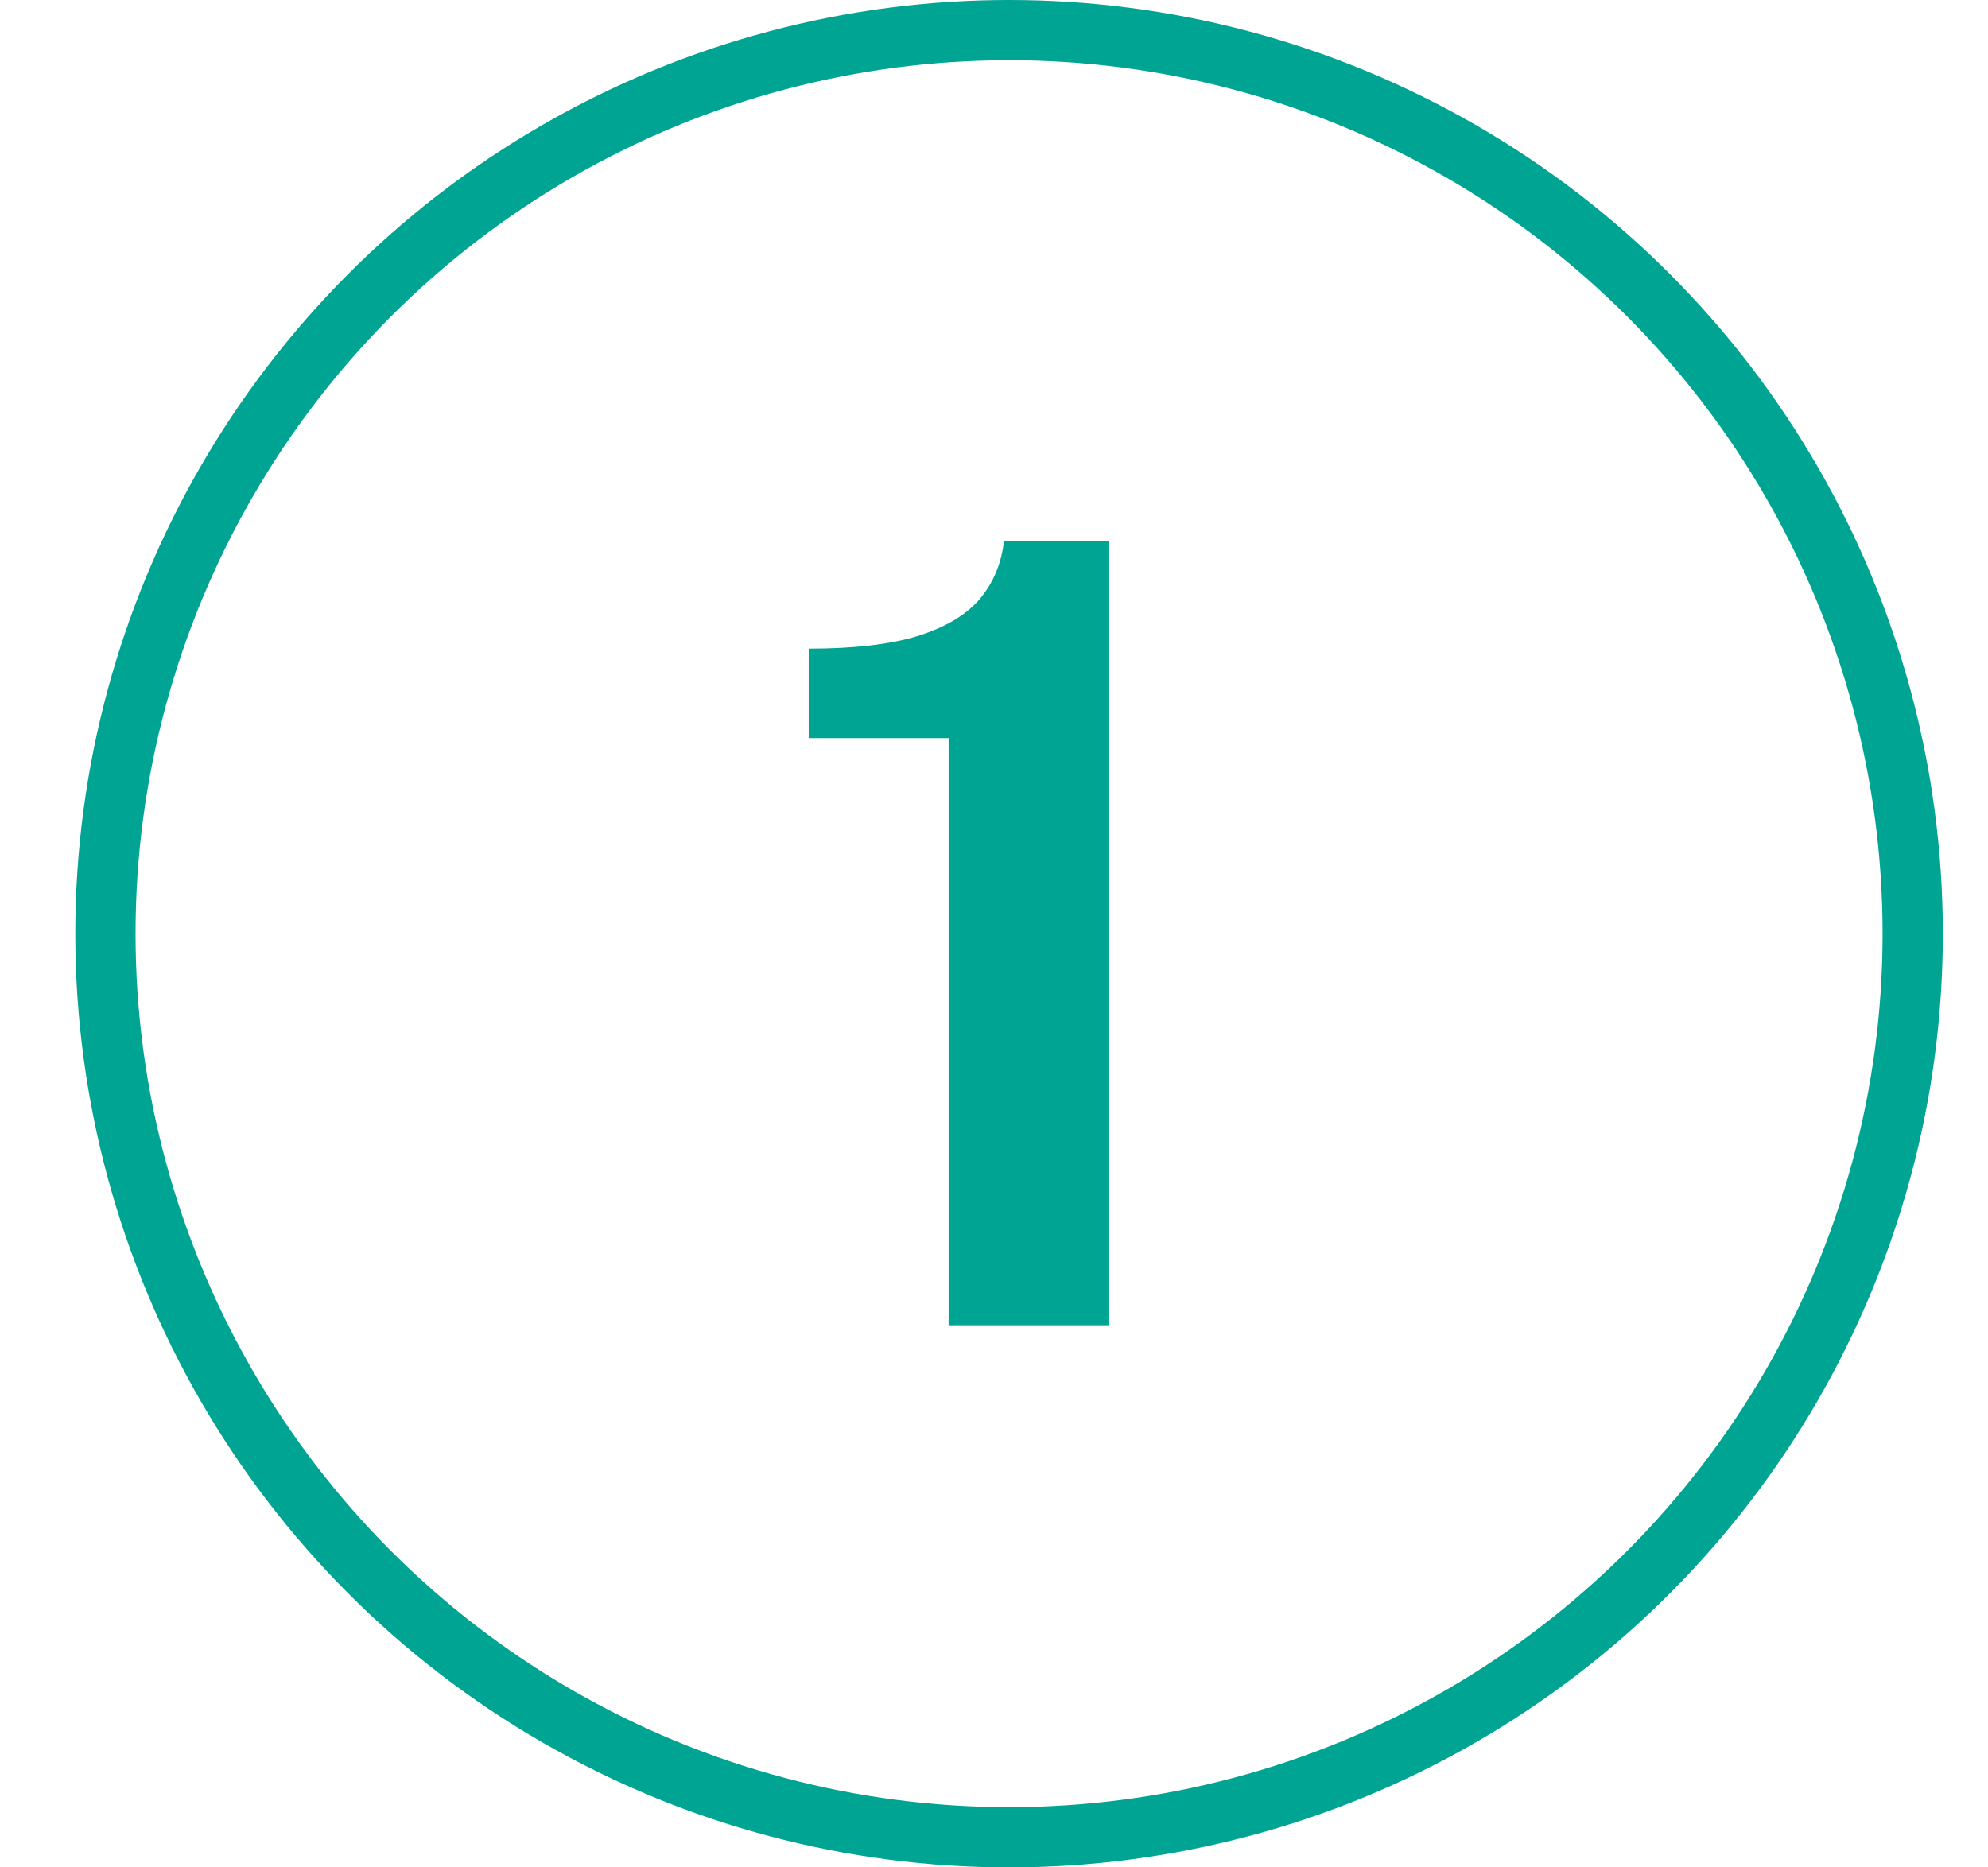 <svg width="66" height="62" viewBox="0 0 66 62" fill="none" xmlns="http://www.w3.org/2000/svg">
<path d="M31.493 44V24.506H26.849V21.536C28.337 21.536 29.537 21.398 30.449 21.122C31.373 20.834 32.063 20.426 32.519 19.898C32.975 19.358 33.245 18.716 33.329 17.972H36.821V44H31.493Z" fill="#00A492"/>
<circle cx="33.5" cy="31" r="30" stroke="#00A492" stroke-width="2"/>
</svg>
